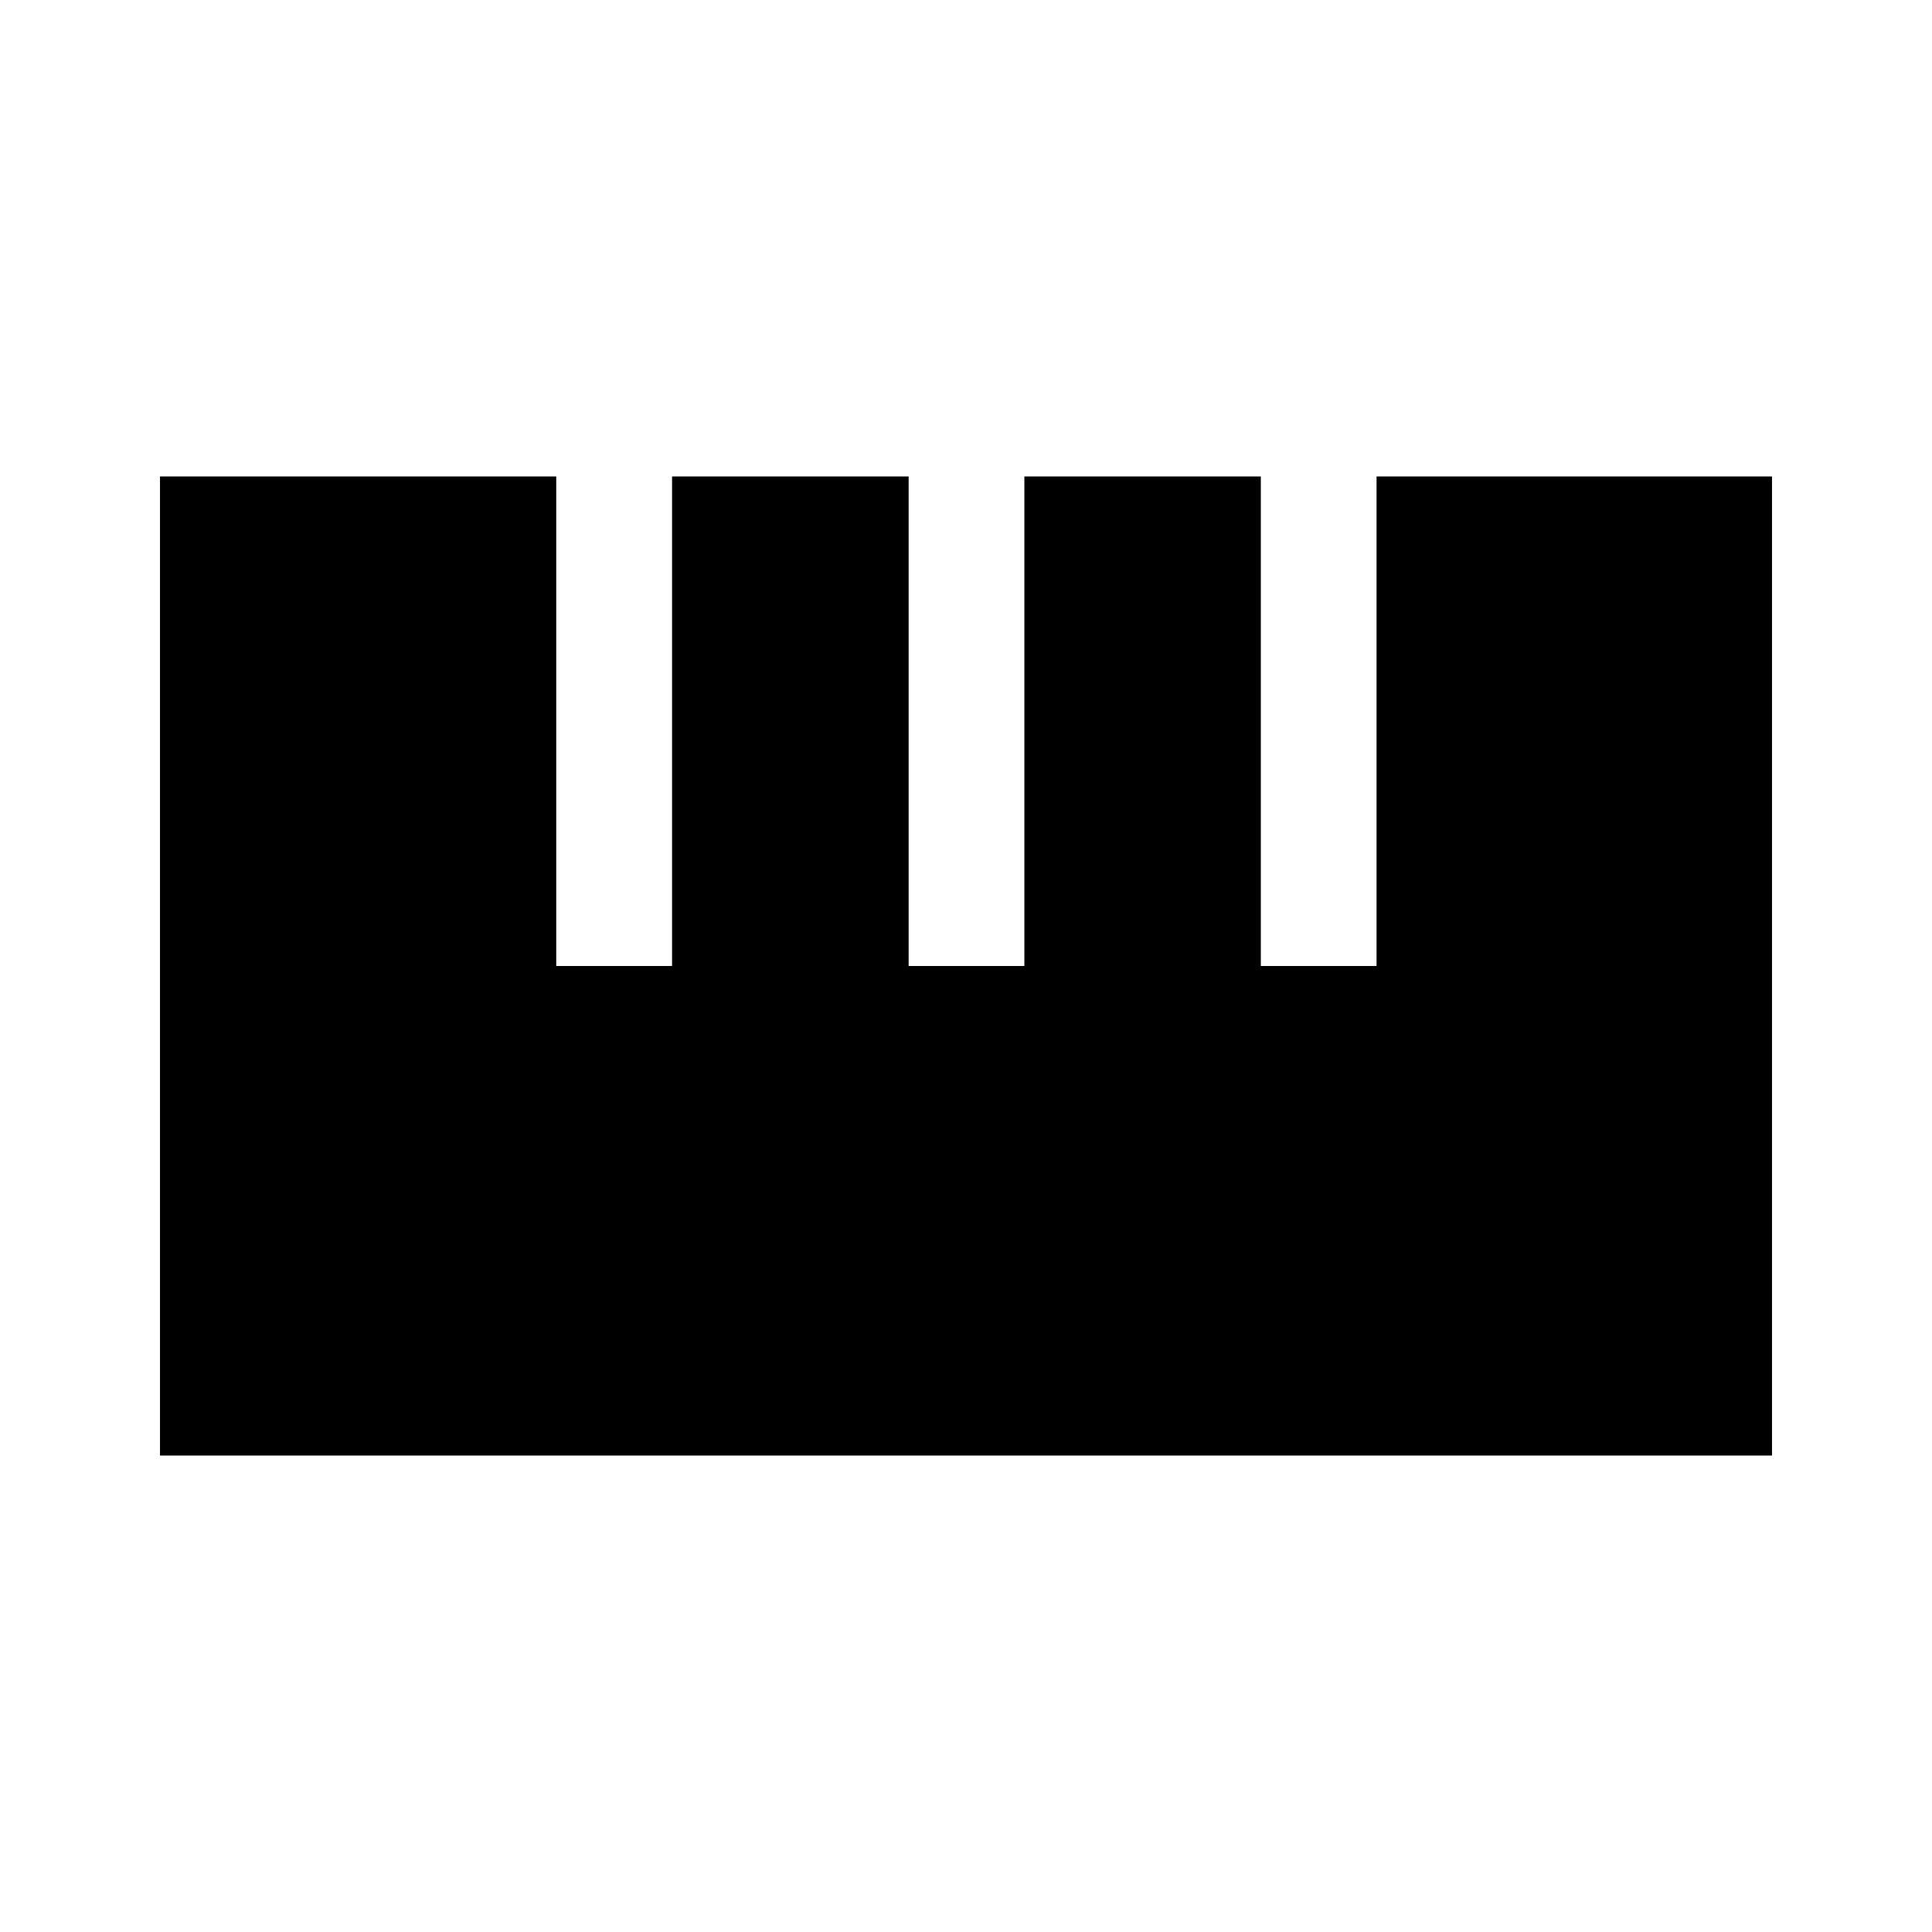 <svg xmlns="http://www.w3.org/2000/svg" height="48" viewBox="0 -960 960 960" width="48"><path d="M79.5-236.76v-486.48h196.89V-480h57.55v-243.24H451.5V-480H509v-243.24h117.5V-480H684v-243.24h196.5v486.48h-801Z"/></svg>